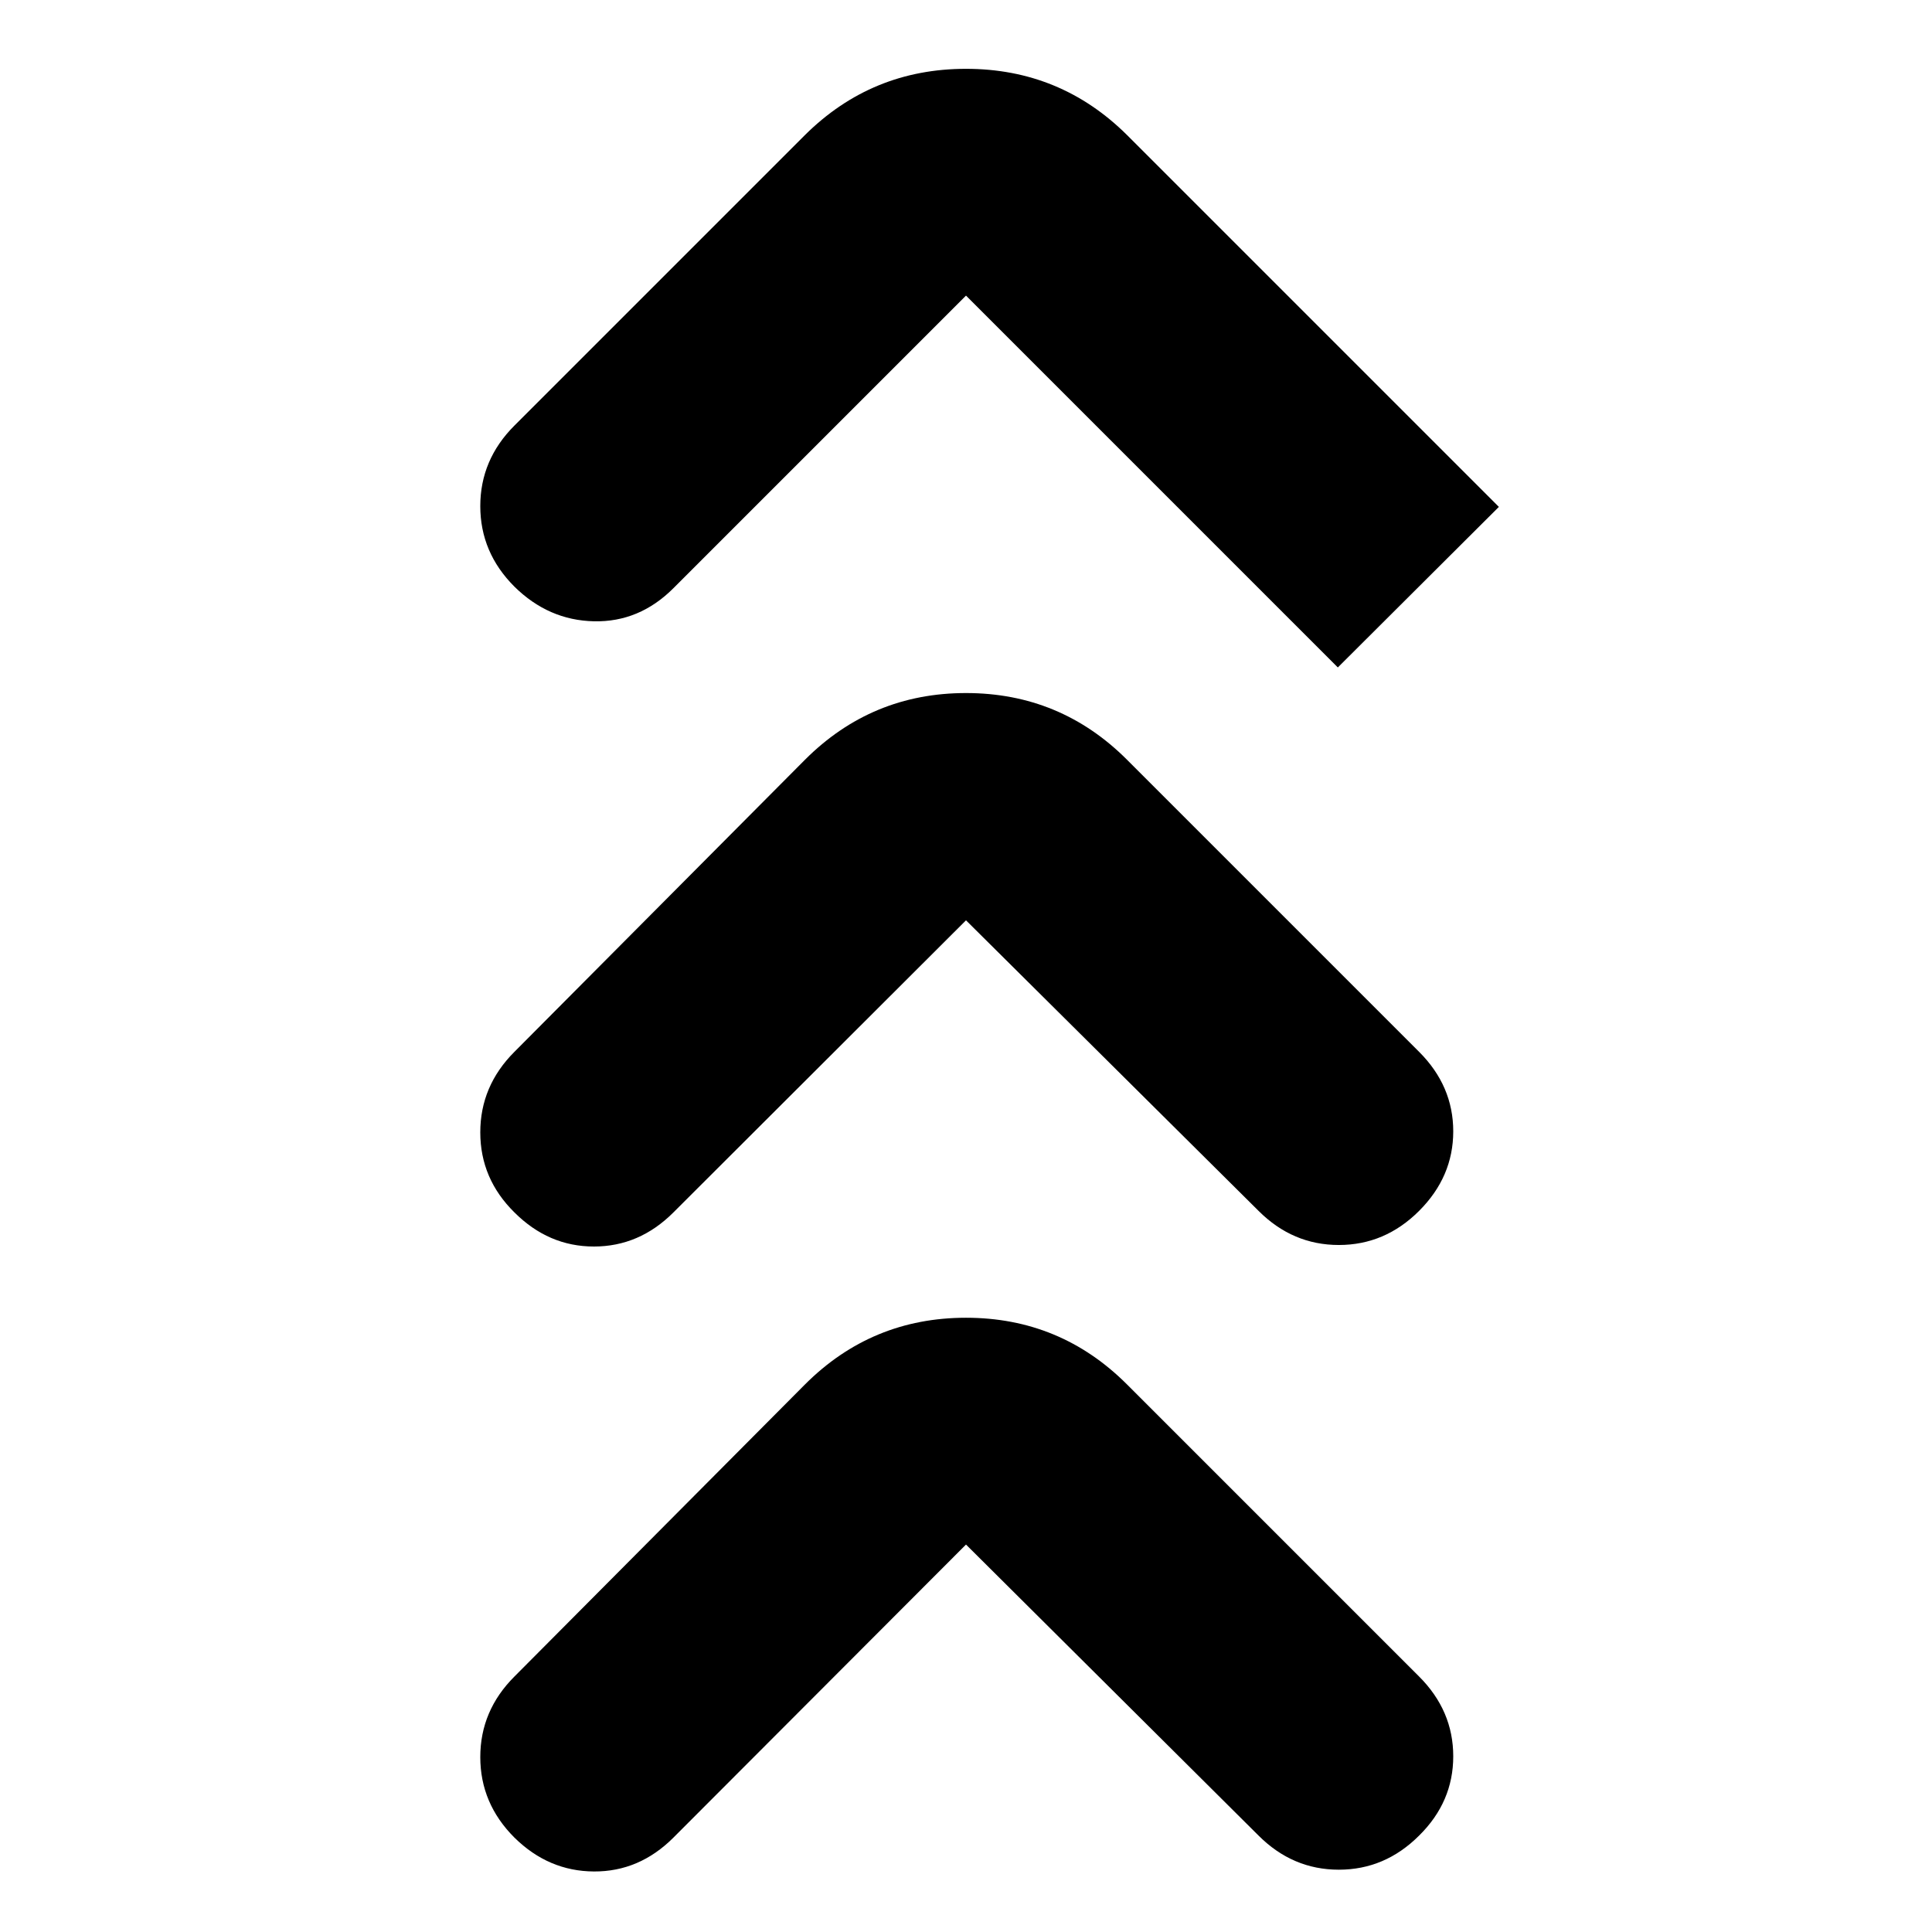 <svg xmlns="http://www.w3.org/2000/svg" height="24" viewBox="0 -960 960 960" width="24"><path d="M480-192.522 334.63-46.913q-16.956 16.956-39.51 16.837-22.555-.12-39.511-16.837-16.957-16.957-16.957-40.011 0-23.054 16.957-40.011l144.369-145.13Q433.13-305.218 480-305.218q46.87 0 80.022 33.153l145.13 145.13q16.957 16.957 16.957 39.63 0 22.675-16.957 39.392-16.956 16.956-39.891 16.956T625.37-47.912L480-192.522Zm0-310.174L334.63-357.565q-16.956 16.956-39.51 16.956-22.555 0-39.511-16.956-16.957-16.718-16.957-39.772t16.957-40.011l144.369-145.13Q433.13-615.63 480-615.63q46.87 0 80.022 33.152l145.13 145.13q16.957 16.957 16.957 39.511 0 22.554-16.957 39.511-16.956 16.956-39.891 16.956t-39.891-16.956L480-502.696Zm0-310.413-145.37 145.37q-16.956 16.957-39.51 16.457-22.555-.5-39.511-17.218-16.957-16.956-16.957-40.011 0-23.054 16.957-40.011l144.369-144.369Q433.13-925.804 480-925.804q46.87 0 80.022 32.913L744.783-708.13l-80.022 79.782L480-813.109Z"/></svg>